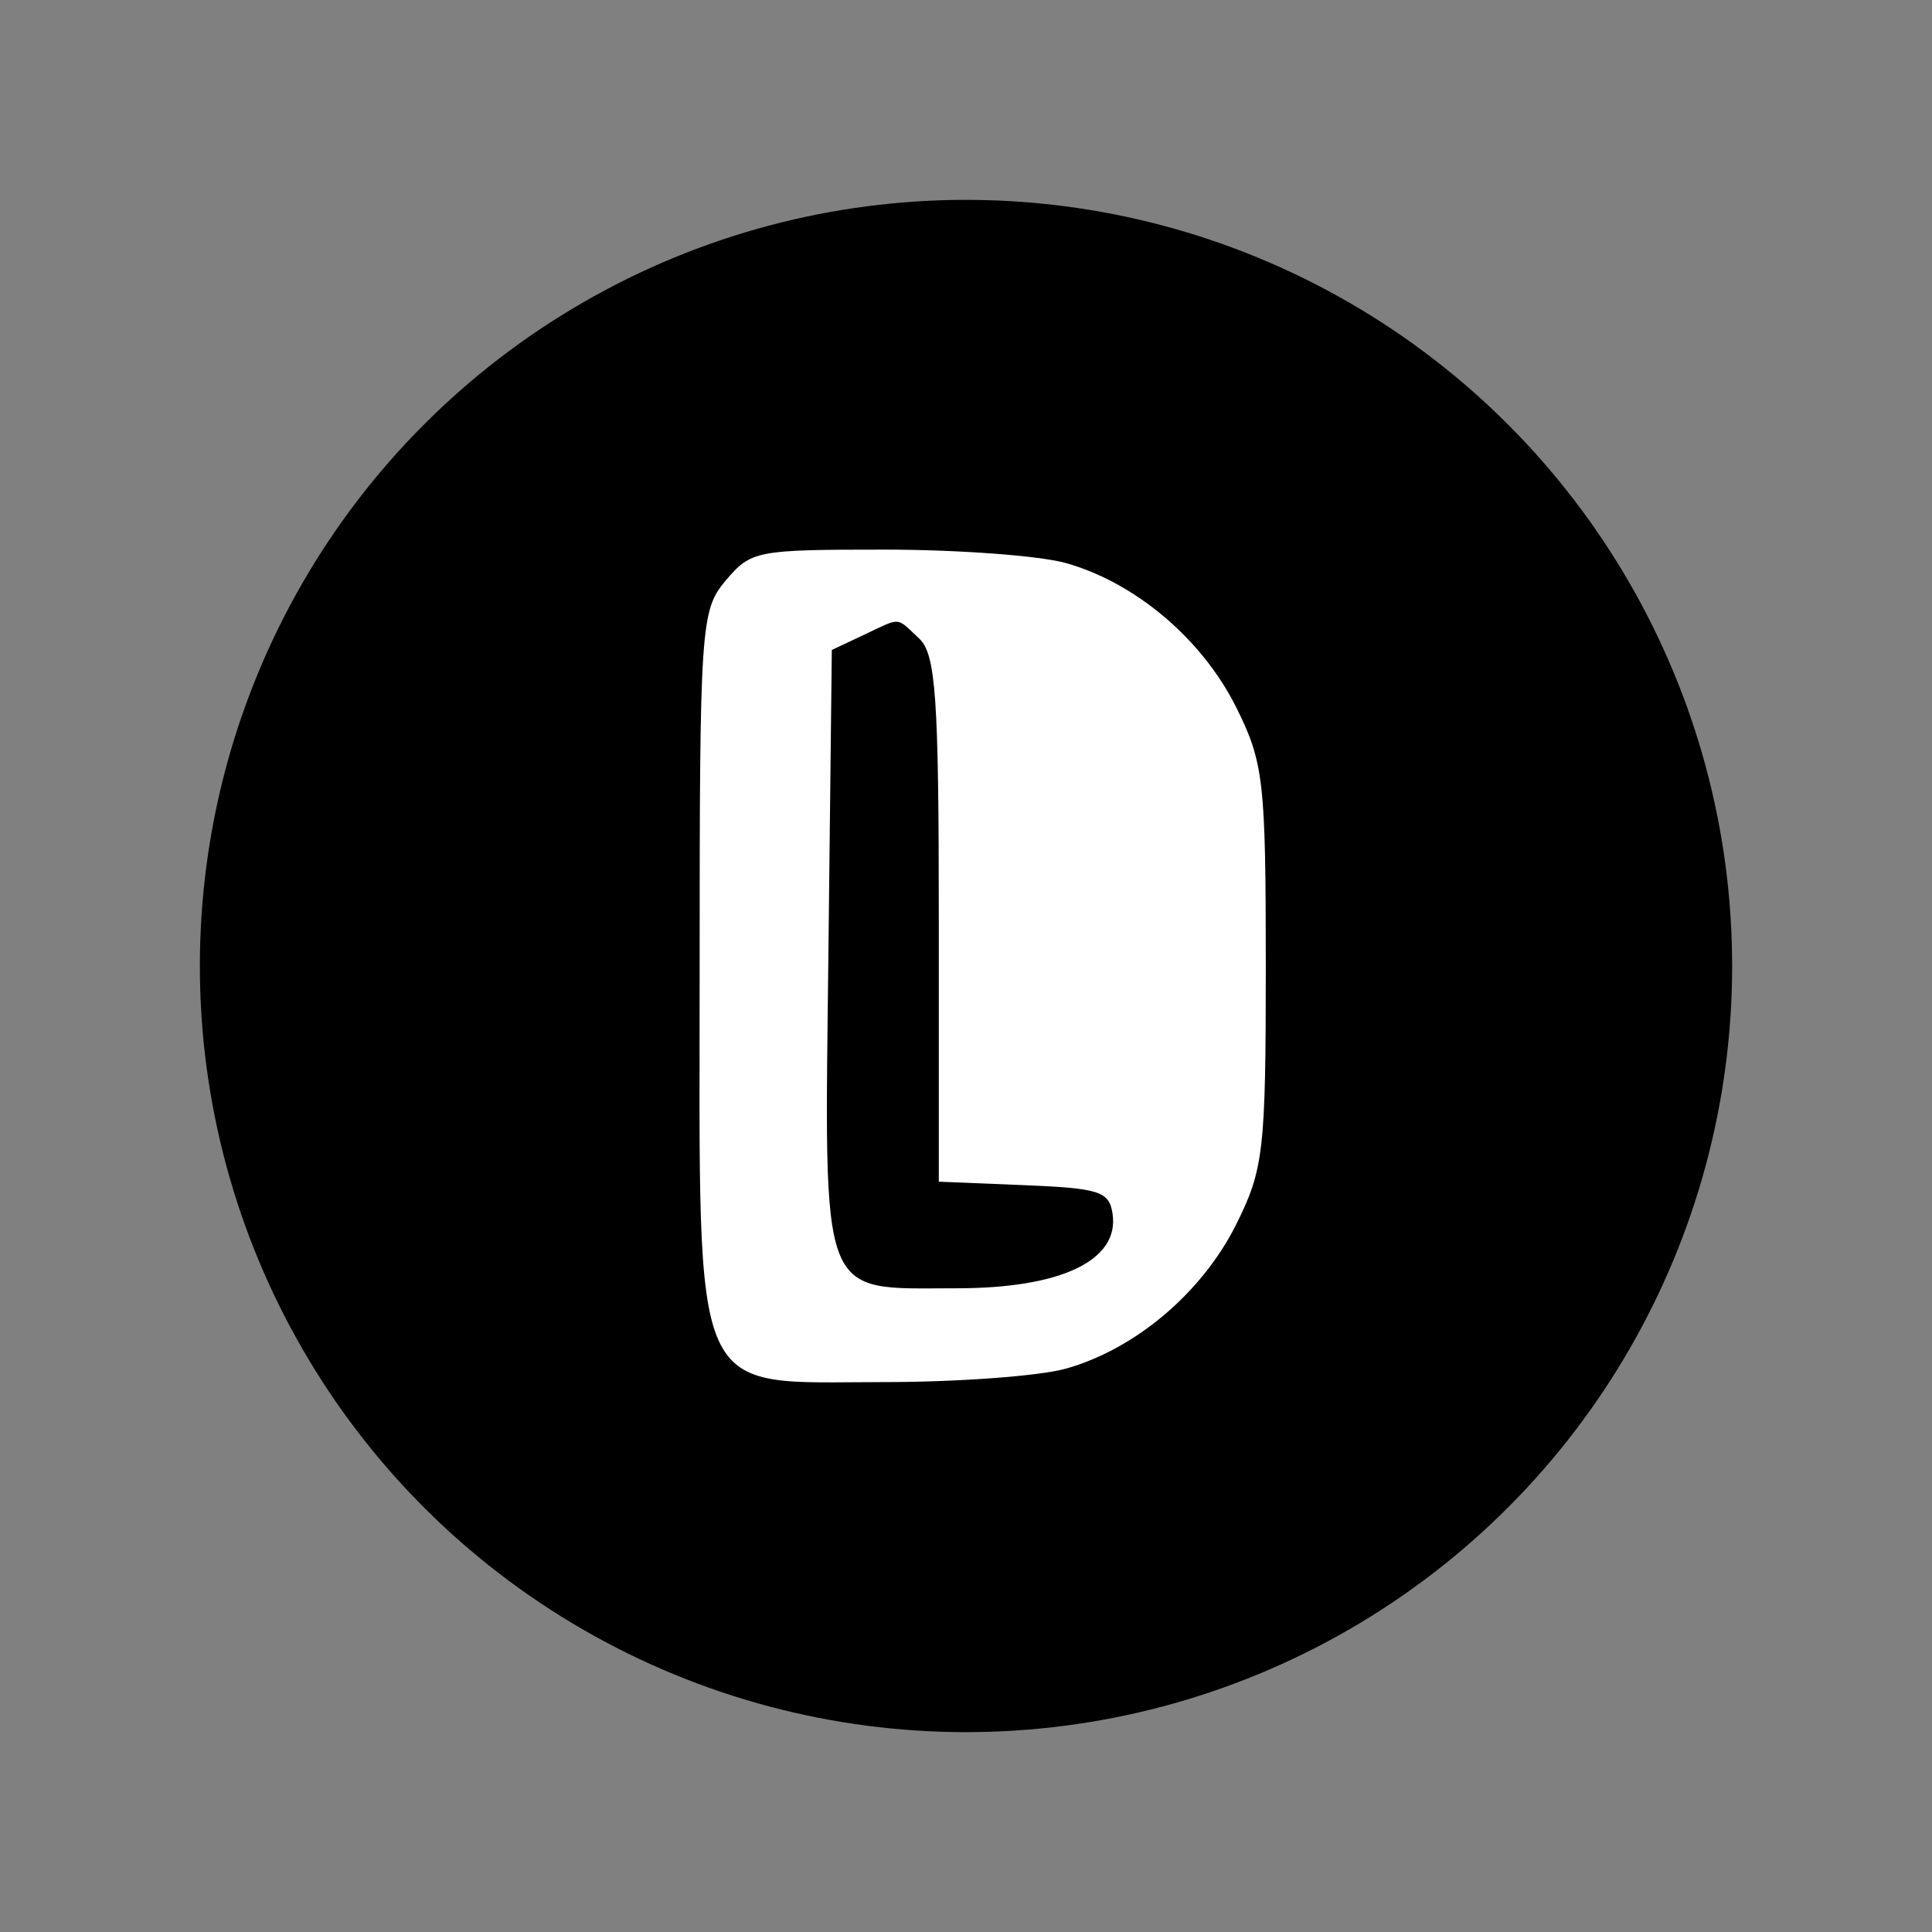 <svg width="116" height="116" viewBox="0 0 116 116" fill="none" xmlns="http://www.w3.org/2000/svg">
<rect x="0" y="0" width="116" height="116" fill="#808080" stroke="none"/>
<circle cx="58" cy="58" r="46" fill="black"/>
<path fill-rule="evenodd" clip-rule="evenodd" d="M43.575 34.855C42.069 36.638 42.008 37.527 42.008 57.991C42.008 84.571 41.301 82.982 53.122 82.982C57.511 82.982 62.399 82.62 63.983 82.179C68.156 81.014 72.171 77.62 74.216 73.528C75.871 70.217 76 69.092 76 57.991C76 46.89 75.871 45.765 74.216 42.454C72.171 38.362 68.156 34.968 63.983 33.803C62.399 33.362 57.511 33 53.122 33C45.4 33 45.09 33.06 43.575 34.855ZM55.179 38.33C56.188 39.27 56.367 41.807 56.367 55.193V70.95L61.468 71.158C66.016 71.344 66.594 71.529 66.799 72.869C67.228 75.67 63.722 77.35 57.453 77.35C49.099 77.35 49.503 78.414 49.741 57.069L49.943 39.025L51.832 38.135C54.151 37.042 53.773 37.02 55.179 38.33Z" fill="white"/>
</svg>
